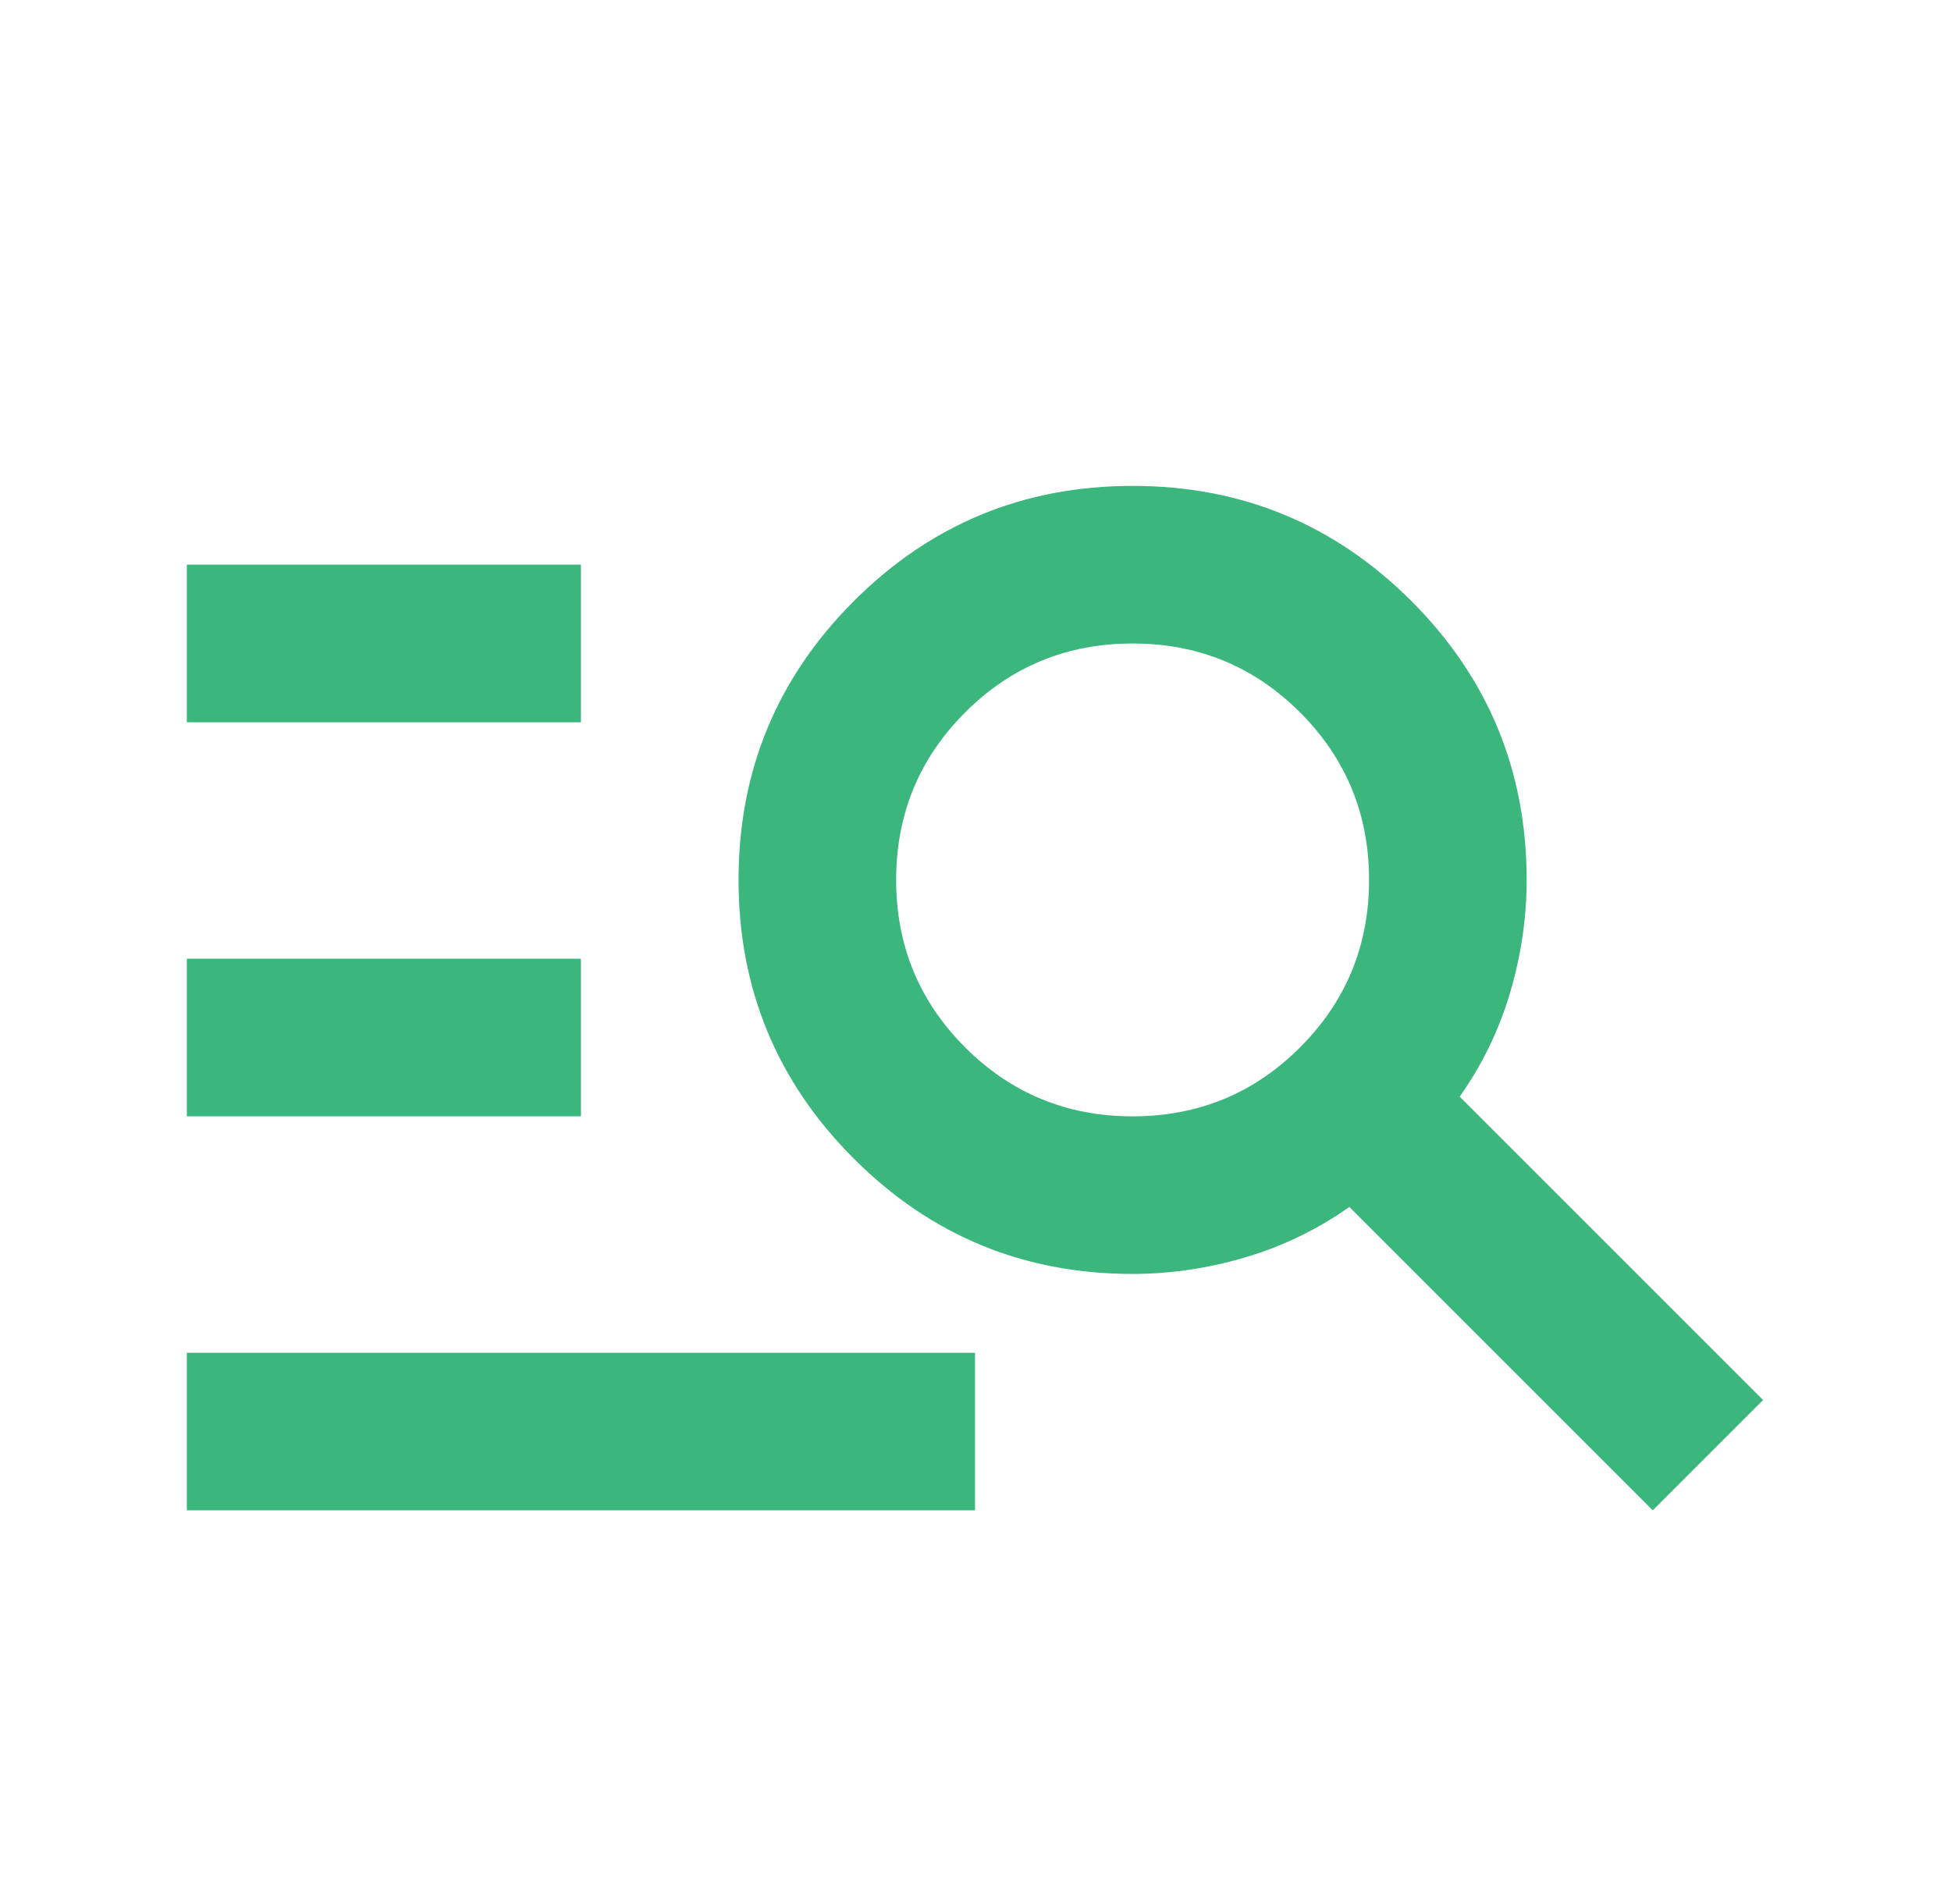 <svg width="42" height="41" viewBox="0 0 42 41" fill="none" xmlns="http://www.w3.org/2000/svg">
<mask id="mask0_2_76" style="mask-type:alpha" maskUnits="userSpaceOnUse" x="0" y="0" width="42" height="41">
<rect x="0.629" y="0.281" width="40.719" height="40.719" fill="#D9D9D9"/>
</mask>
<g mask="url(#mask0_2_76)">
<path d="M4.022 32.517V29.124H20.989V32.517H4.022ZM4.022 24.034V20.64H12.506V24.034H4.022ZM4.022 15.551V12.157H12.506V15.551H4.022ZM35.58 32.517L29.048 25.985C28.369 26.465 27.627 26.826 26.822 27.066C26.015 27.306 25.202 27.427 24.382 27.427C22.035 27.427 20.035 26.6 18.381 24.945C16.726 23.291 15.899 21.291 15.899 18.944C15.899 16.597 16.726 14.596 18.381 12.941C20.035 11.287 22.035 10.461 24.382 10.461C26.729 10.461 28.73 11.287 30.385 12.941C32.038 14.596 32.865 16.597 32.865 18.944C32.865 19.764 32.745 20.577 32.505 21.384C32.265 22.189 31.904 22.931 31.423 23.61L37.955 30.142L35.58 32.517ZM24.382 24.034C25.796 24.034 26.998 23.539 27.987 22.549C28.977 21.559 29.472 20.358 29.472 18.944C29.472 17.53 28.977 16.328 27.987 15.338C26.998 14.349 25.796 13.854 24.382 13.854C22.968 13.854 21.766 14.349 20.777 15.338C19.787 16.328 19.292 17.53 19.292 18.944C19.292 20.358 19.787 21.559 20.777 22.549C21.766 23.539 22.968 24.034 24.382 24.034Z" fill="#3BB77E"/>
</g>
</svg>

